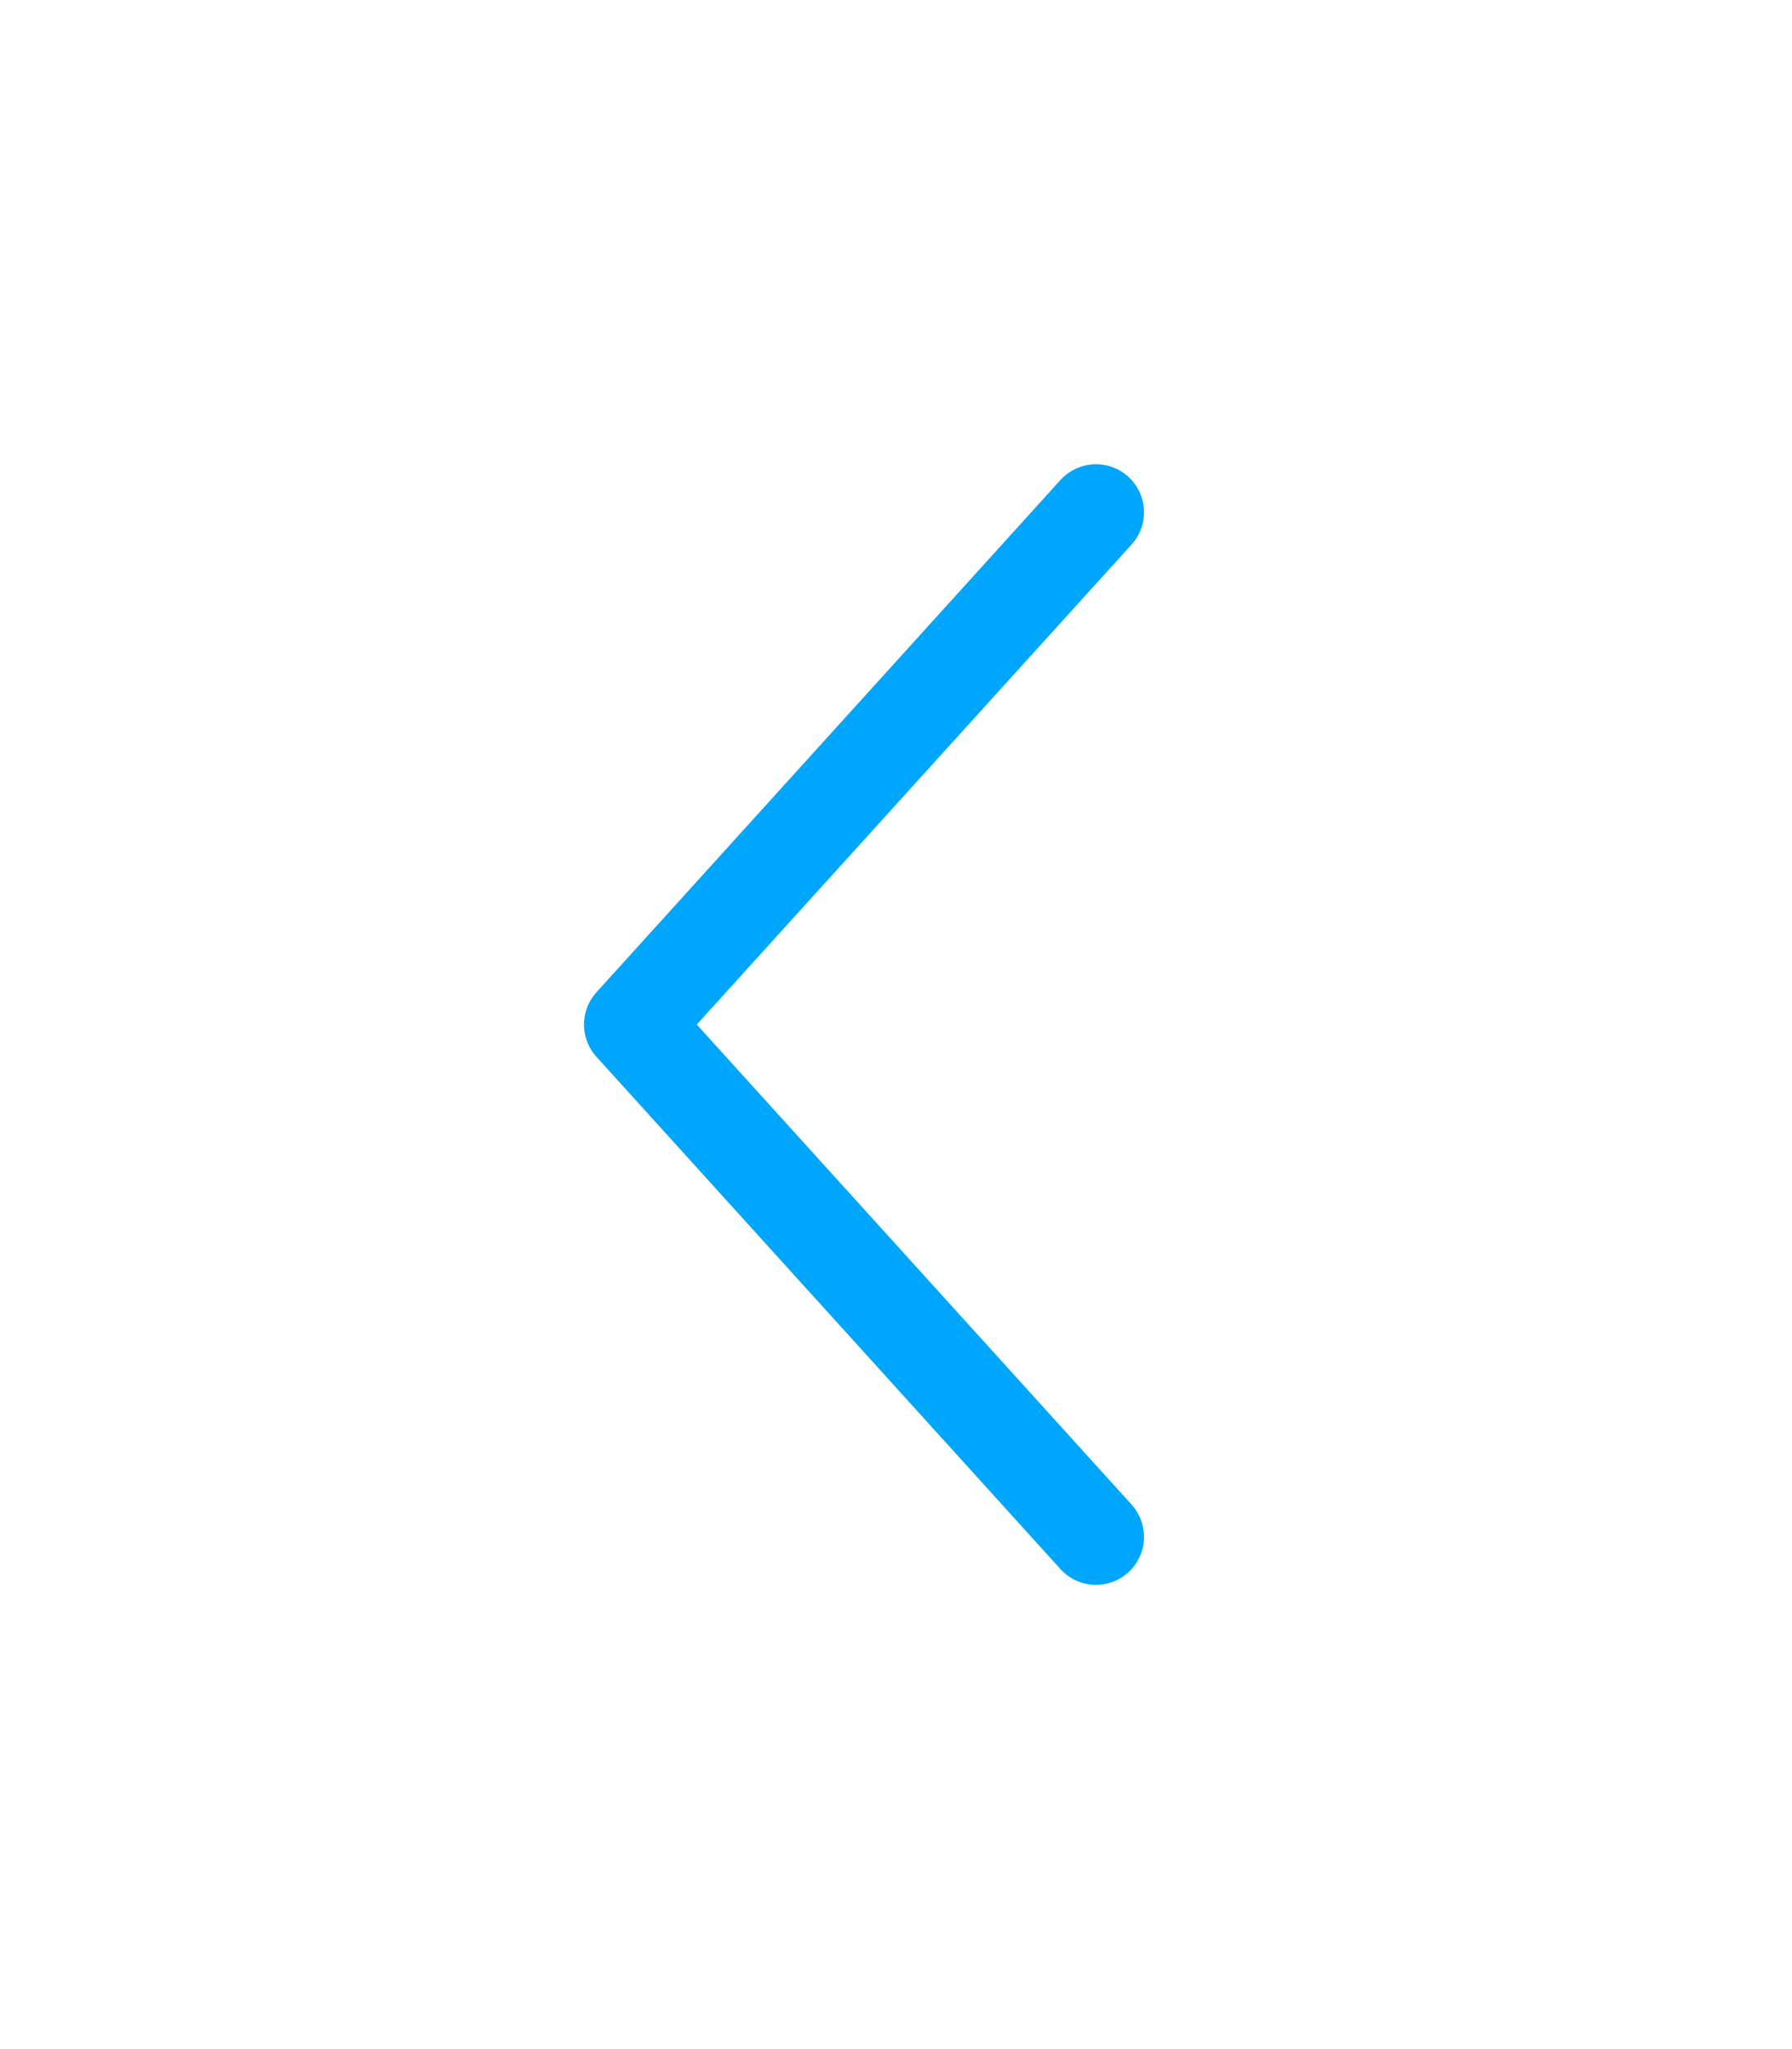 <svg width="56" height="64" viewBox="0 0 56 64" fill="none" xmlns="http://www.w3.org/2000/svg">
<path d="M34.25 16L19.75 32L34.25 48" stroke="#00A6FB" stroke-width="3" stroke-linecap="round" stroke-linejoin="round"/>
</svg>
